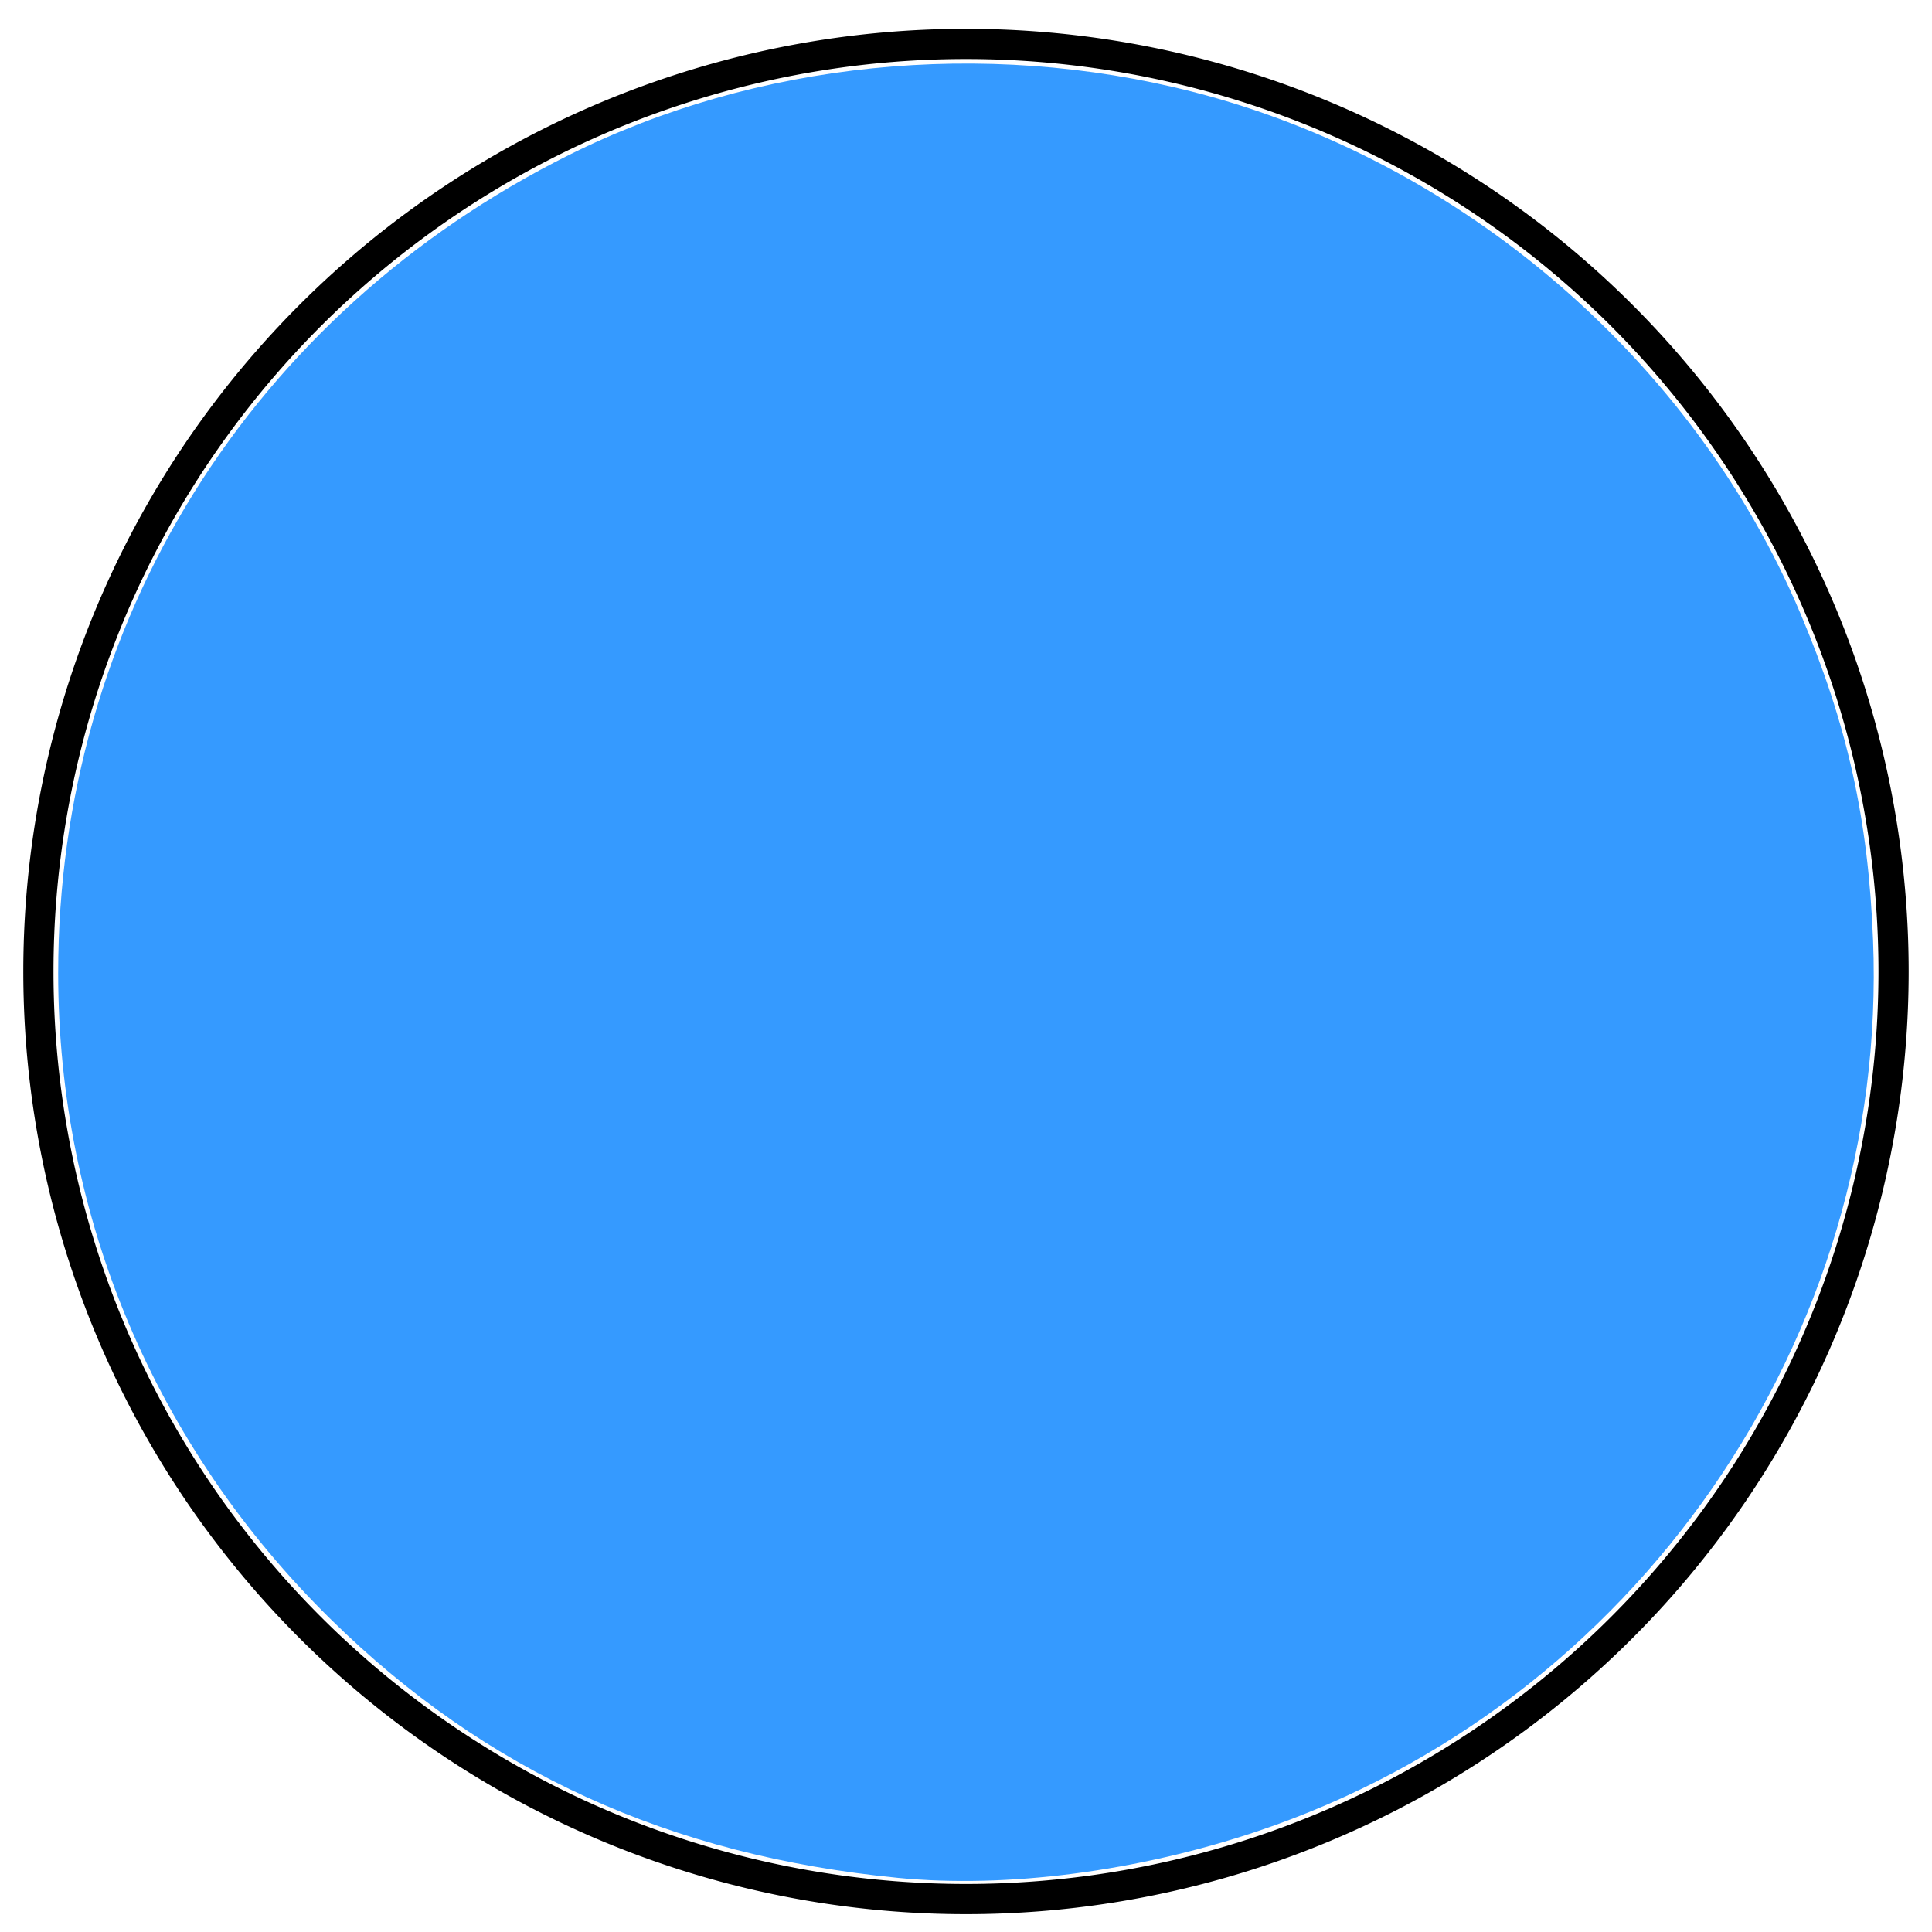 <?xml version="1.0" encoding="UTF-8" standalone="no"?>
<!-- Created with Inkscape (http://www.inkscape.org/) -->

<svg
   xmlns:osb="http://www.openswatchbook.org/uri/2009/osb"
   xmlns:dc="http://purl.org/dc/elements/1.1/"
   xmlns:cc="http://creativecommons.org/ns#"
   xmlns:rdf="http://www.w3.org/1999/02/22-rdf-syntax-ns#"
   xmlns:svg="http://www.w3.org/2000/svg"
   xmlns="http://www.w3.org/2000/svg"
   xmlns:sodipodi="http://sodipodi.sourceforge.net/DTD/sodipodi-0.dtd"
   xmlns:inkscape="http://www.inkscape.org/namespaces/inkscape"
   width="64px"
   height="64px"
   id="svg2985"
   version="1.1"
   inkscape:version="0.48.2 r9819"
   sodipodi:docname="tow2.svg">
  <defs
     id="defs2987">
    <linearGradient
       id="linearGradient5239"
       osb:paint="solid">
      <stop
         style="stop-color:#000000;stop-opacity:1;"
         offset="0"
         id="stop5241" />
    </linearGradient>
  </defs>
  <sodipodi:namedview
     id="base"
     pagecolor="#ffffff"
     bordercolor="#666666"
     borderopacity="1.0"
     inkscape:pageopacity="0.0"
     inkscape:pageshadow="2"
     inkscape:zoom="5.5"
     inkscape:cx="0.54545455"
     inkscape:cy="32"
     inkscape:current-layer="layer1"
     showgrid="true"
     inkscape:document-units="px"
     inkscape:grid-bbox="true"
     inkscape:window-width="1366"
     inkscape:window-height="714"
     inkscape:window-x="-2"
     inkscape:window-y="-3"
     inkscape:window-maximized="1" />
  <g
     id="layer1"
     inkscape:label="Layer 1"
     inkscape:groupmode="layer">
    <path
       sodipodi:type="arc"
       style="fill:none"
       id="path2993"
       sodipodi:cx="26.727272"
       sodipodi:cy="24.09091"
       sodipodi:rx="9.454545"
       sodipodi:ry="4.090909"
       d="M 36.182,24.091 A 9.455,4.091 0 1 1 24.928,20.075 l 1.799,4.016 z"
       sodipodi:start="0"
       sodipodi:end="4.5209523" />
    <path
       sodipodi:type="arc"
       style="fill:none"
       id="path2995"
       sodipodi:cx="19.545454"
       sodipodi:cy="20.636364"
       sodipodi:rx="2.6363637"
       sodipodi:ry="8.090909"
       d="m 22.182,20.636 a 2.636,8.091 0 1 1 -3.138,-7.943 l 0.502,7.943 z"
       sodipodi:start="0"
       sodipodi:end="4.5209523" />
    <path
       sodipodi:type="arc"
       style="fill:none"
       id="path2997"
       sodipodi:cx="23.818182"
       sodipodi:cy="18.545454"
       sodipodi:rx="11.636364"
       sodipodi:ry="0.72727275"
       d="m 25.893,19.261 a 11.636,0.727 0 0 1 -4.289,-1.43 l 2.214,0.714 z"
       sodipodi:start="1.3914929"
       sodipodi:end="4.5209523" />
    <path
       sodipodi:type="arc"
       style="fill:none"
       id="path3001"
       sodipodi:cx="34.18182"
       sodipodi:cy="34.18182"
       sodipodi:rx="20.90909"
       sodipodi:ry="21.09091"
       d="M 37.911,54.935 A 20.909,21.091 0 1 1 34.182,13.091"
       sodipodi:start="1.3914929"
       sodipodi:end="4.712389"
       sodipodi:open="true" />
    <path
       sodipodi:type="arc"
       style="fill:none"
       id="path3003"
       sodipodi:cx="35.727272"
       sodipodi:cy="36.636364"
       sodipodi:rx="23.545454"
       sodipodi:ry="23.545454"
       d="M 39.926,59.804 A 23.545,23.545 0 0 1 12.574,40.914"
       sodipodi:start="1.3914929"
       sodipodi:end="2.9588856"
       sodipodi:open="true" />
    <path
       sodipodi:type="arc"
       style="fill:none"
       id="path3005"
       sodipodi:cx="34"
       sodipodi:cy="33.272728"
       sodipodi:rx="28.727272"
       sodipodi:ry="28.727272"
       d="m 62.727,33.273 a 28.727,28.727 0 1 1 -57.455,0 28.727,28.727 0 1 1 57.455,0 z" />
    <path
       sodipodi:type="arc"
       style="fill:none"
       id="path3007"
       sodipodi:cx="32.81818"
       sodipodi:cy="23.636364"
       sodipodi:rx="21.545454"
       sodipodi:ry="21.545454"
       d="m 54.364,23.636 a 21.545,21.545 0 1 1 -43.091,0 21.545,21.545 0 1 1 43.091,0 z" />
    <path
       sodipodi:type="arc"
       style="fill:none"
       id="path3009"
       sodipodi:cx="23.454546"
       sodipodi:cy="10.545455"
       sodipodi:rx="13.636364"
       sodipodi:ry="8.545455"
       d="m 37.091,10.545 a 13.636,8.545 0 1 1 -27.273,0 13.636,8.545 0 1 1 27.273,0 z" />
    <path
       sodipodi:type="arc"
       style="fill:none"
       id="path3011"
       sodipodi:cx="31.363636"
       sodipodi:cy="33.545456"
       sodipodi:rx="28.454546"
       sodipodi:ry="28.454546"
       d="m 59.818,33.545 a 28.455,28.455 0 1 1 -56.909,0 28.455,28.455 0 1 1 56.909,0 z" />
    <path
       sodipodi:type="arc"
       style="fill:none;opacity:1;fill-opacity:1;stroke:#000000;stroke-opacity:1"
       id="path3017"
       sodipodi:cx="32"
       sodipodi:cy="32.18182"
       sodipodi:rx="30.727272"
       sodipodi:ry="30.727272"
       d="m 62.727,32.182 a 30.727,30.727 0 1 1 -61.455,0 30.727,30.727 0 1 1 61.455,0 z" />
    <path
       style="fill:none;fill-opacity:1;stroke:none;stroke-opacity:1"
       id="path5251"
       d="m 12.281,16.383 c 0.26,-0.013 0.02,0.022 0.276,-0.096 0.062,-0.029 0.132,-0.035 0.194,-0.064 0.248,-0.117 0.115,-0.101 0.35,-0.25 0.065,-0.041 0.138,-0.067 0.208,-0.101 0.434,-0.133 0.036,0.022 0.378,-0.204 0.054,-0.035 0.23,-0.114 0.174,-0.082 -3.513,2.027 -14.092,8.034 -10.546,6.067 11.48,-6.37 6.736,-5.546 11.057,-6.275 0.132,-0.043 0.272,0.016 0.404,-0.01 0.055,-0.011 0.099,-0.054 0.152,-0.072 0.058,-0.02 0.123,-0.019 0.179,-0.043 0.054,-0.024 0.098,-0.066 0.146,-0.099 0.06,-0.021 0.12,-0.042 0.18,-0.062 0.41,-0.052 0.732,-0.14 1.038,-0.429 3.831,-1.862 -0.155,0.07 -10.349,5.963 -0.053,0.031 0.118,-0.038 0.174,-0.064 0.19,-0.089 0.315,-0.244 0.477,-0.373 0.058,-0.043 0.116,-0.085 0.174,-0.128 0.051,-0.052 0.096,-0.111 0.154,-0.155 0.047,-0.037 0.109,-0.05 0.157,-0.086 0.18,-0.136 0.153,-0.239 0.384,-0.327 3.324,-2.527 10.281,-6.003 11.103,-6.473 0.054,-0.031 0.127,-0.002 0.187,-0.02 0.053,-0.016 0.098,-0.053 0.147,-0.079 0.06,-0.016 0.12,-0.031 0.18,-0.047 0.419,-0.27 -0.14,0.072 0.335,-0.158 0.057,-0.028 0.101,-0.077 0.157,-0.105 0.06,-0.03 0.134,-0.031 0.19,-0.068 0.17,-0.187 0.073,-0.112 0.289,-0.226 0.427,-0.096 -0.044,0.031 0.323,-0.129 0.056,-0.024 0.125,-0.017 0.176,-0.05 0.049,-0.031 0.06,-0.105 0.11,-0.134 0.054,-0.031 0.237,-0.067 0.183,-0.036 -3.515,2.034 -7.05,4.034 -10.574,6.051 29.473,-16.967 -0.201,0.112 0.307,-0.166 0.044,-0.024 7.208,-6.292 11.462,-6.299 0.052,-0.024 0.103,-0.048 0.155,-0.073 0.06,-0.015 0.124,-0.019 0.181,-0.044 0.374,-0.163 -0.094,-0.05 0.33,-0.162 0.065,-0.017 0.137,-0.008 0.198,-0.038 0.054,-0.026 0.087,-0.081 0.131,-0.122 3.306,-2.611 0.318,-0.24 -10.366,5.922 -0.066,0.038 0.144,-0.052 0.208,-0.093 0.074,-0.047 0.126,-0.124 0.202,-0.168 10.33,-5.945 7.137,-4.375 11.088,-6.311 0.318,-0.069 0.567,-0.284 0.84,-0.443 0.754,-0.439 -0.267,0.217 0.44,-0.246 0.28,-0.129 0.579,-0.204 0.859,-0.33 0.384,-0.174 -0.058,-0.062 0.398,-0.149 0.382,-0.274 0.884,-0.161 1.288,-0.34 0.35,-0.283 -0.064,0.03 0.333,-0.202 0.057,-0.033 0.098,-0.091 0.158,-0.118 0.068,-0.031 0.148,-0.025 0.218,-0.051 0.069,-0.026 0.131,-0.069 0.197,-0.103 0.074,-0.025 0.149,-0.051 0.223,-0.076 0.065,-0.038 0.124,-0.087 0.194,-0.115 0.077,-0.03 0.163,-0.029 0.241,-0.056 0.311,-0.109 0.582,-0.283 0.904,-0.36 0.356,-0.021 0.708,-0.074 1.043,-0.2 0.557,-0.211 -0.168,-0.021 0.444,-0.163 0.504,-0.079 1.022,-0.099 1.532,-0.084 0.082,5.223e-4 0.164,0.011 0.246,0.002 0.074,-0.009 0.144,-0.042 0.218,-0.056 0.175,-0.032 0.356,-0.022 0.53,-0.062 0.165,-0.038 0.32,-0.11 0.483,-0.156 0.239,-0.089 0.497,-0.043 0.742,-0.082 0.077,-0.012 0.149,-0.046 0.225,-0.061 0.05,-0.01 0.497,-0.063 0.54,-0.068 0.391,-0.077 0.776,0.106 1.165,0.095 0.163,-0.005 0.321,-0.055 0.483,-0.074 0.514,0.082 1.033,0.099 1.551,0.115 0.237,-0.022 0.485,0.03 0.722,0.003 0.076,-0.009 0.149,-0.04 0.224,-0.056 0.171,-0.036 0.338,-0.058 0.51,-0.084 0.494,-0.036 0.988,-0.059 1.482,-0.068 0.432,0.016 0.865,0.007 1.297,0.004 0.262,0.022 0.54,-0.037 0.8,0.007 0.172,0.029 0.336,0.091 0.507,0.125 0.421,0.069 0.848,0.066 1.273,0.06 0.477,-0.031 0.752,-0.011 1.152,0.272 0.396,0.371 0.573,0.856 0.646,1.379 0.019,0.316 0.07,0.67 -0.017,0.982 -0.036,0.127 -0.113,0.238 -0.168,0.357 -0.239,0.38 -0.456,0.768 -0.73,1.127 -0.281,0.339 -0.582,0.65 -0.871,0.98 -0.074,0.223 -0.253,0.316 -0.409,0.464 -0.056,0.053 -0.093,0.124 -0.147,0.178 -0.461,0.464 0.211,-0.307 -0.308,0.308 -0.379,0.325 -0.702,0.727 -1.107,1.017 -0.376,0.426 -0.855,0.726 -1.3,1.07 -3.776,2.358 -7.605,4.491 -11.541,6.724 -3.407,1.933 13.358,-8.164 10.175,-5.88 -0.372,0.25 -0.727,0.525 -1.108,0.76 -0.296,0.118 -0.503,0.356 -0.758,0.533 -0.15,0.104 -0.31,0.193 -0.463,0.292 -4.692,-4.317 -7.075,5.676 -11.363,6.39 -0.311,0.052 -0.344,0.048 -0.565,0.273 -0.225,0.143 -0.484,0.154 -0.743,0.153 -0.066,-2.96e-4 -0.132,-0.018 -0.197,-0.005 -0.053,0.011 -0.098,0.049 -0.146,0.073 -0.058,0.015 -0.117,0.024 -0.174,0.044 -0.337,0.119 0.017,0.045 -0.374,0.13 -0.074,0.016 -0.151,0.016 -0.223,0.04 -0.066,0.022 -0.125,0.063 -0.187,0.094 -0.069,0.022 -0.138,0.043 -0.207,0.065 -0.244,0.188 -0.52,0.228 -0.818,0.235 -0.079,0.002 -0.163,-0.021 -0.237,0.007 -0.066,0.024 -0.105,0.093 -0.157,0.139 -0.39,0.197 -0.813,0.323 -1.181,0.565 -0.074,0.032 -0.151,0.057 -0.223,0.095 -0.069,0.036 -0.125,0.095 -0.197,0.126 -0.322,0.139 -0.708,0.128 -1.05,0.148 -0.076,0.025 -0.152,0.054 -0.229,0.075 -0.078,0.022 -0.16,0.028 -0.235,0.056 -0.248,0.093 -0.149,0.104 -0.366,0.242 -0.149,0.095 -0.245,0.111 -0.411,0.161 -0.421,0.072 -0.028,-0.018 -0.388,0.126 -0.062,0.025 -0.136,0.022 -0.193,0.057 -0.053,0.032 -0.079,0.097 -0.129,0.134 -0.115,0.086 -0.194,0.088 -0.33,0.117 -0.124,0.165 -0.34,0.093 -0.494,0.165 -0.05,0.023 -0.072,0.086 -0.118,0.117 -0.426,0.289 0.116,-0.173 -0.265,0.168 -0.466,0.165 0.133,-0.065 -0.297,0.158 -0.055,0.029 -0.121,0.033 -0.177,0.061 -0.055,0.027 -0.204,0.134 -0.151,0.104 3.504,-2.015 13.881,-8.282 10.506,-6.058 -3.486,2.297 -7.225,4.184 -10.837,6.276 3.493,-2.021 6.989,-4.038 10.48,-6.062 0.063,-0.036 -0.132,0.061 -0.195,0.097 -3.615,2.093 -7.224,4.195 -10.838,6.289 -0.211,0.122 -0.433,0.192 -0.643,0.314 3.482,-2 13.867,-8.099 10.445,-5.999 -3.614,2.081 -7.228,4.162 -10.843,6.243 -0.075,0.022 -0.152,0.037 -0.224,0.067 -0.206,0.085 -0.325,0.222 -0.548,0.323 -0.28,-0.031 -0.373,0.145 -0.574,0.28 -0.058,0.039 -0.247,0.126 -0.187,0.092 3.498,-2.018 14.022,-8.022 10.502,-6.042 -3.638,2.046 -7.237,4.161 -10.856,6.241 -0.526,0.041 0.023,-0.038 -0.41,0.127 -0.07,0.027 -0.151,0.012 -0.219,0.042 -0.063,0.027 -0.102,0.095 -0.163,0.123 -0.451,0.208 0.005,-0.129 -0.369,0.18 -0.07,0.018 -0.139,0.038 -0.21,0.053 -0.074,0.015 -0.152,0.015 -0.224,0.037 -0.221,0.069 -0.336,0.238 -0.515,0.365 -0.061,0.043 -0.132,0.07 -0.198,0.105 -0.069,0.033 -0.273,0.138 -0.207,0.1 3.469,-2.003 6.945,-3.993 10.414,-5.996 0.074,-0.043 -0.155,0.071 -0.229,0.114 -3.615,2.084 -7.213,4.197 -10.836,6.267 -0.078,0.045 -0.447,0.11 -0.534,0.127 -0.074,0.031 -0.154,0.05 -0.221,0.094 -0.063,0.041 -0.103,0.11 -0.163,0.155 -0.055,0.041 -0.119,0.069 -0.178,0.103 3.508,-2.016 7.02,-4.025 10.524,-6.048 0.109,-0.063 -0.234,0.092 -0.353,0.129 -0.072,0.099 -0.226,0.098 -0.304,0.188 -0.052,0.06 -0.066,0.145 -0.112,0.209 -0.102,0.14 -0.271,0.269 -0.408,0.373 -0.043,0.049 -0.084,0.1 -0.128,0.147 -0.246,0.26 -0.343,0.569 -0.569,0.829 -0.071,0.166 -0.254,0.234 -0.36,0.365 -0.113,0.139 -0.205,0.322 -0.278,0.484 -0.193,0.223 -0.242,0.525 -0.377,0.773 -0.012,0.272 0.063,0.54 0.08,0.812 0.041,0.185 0.053,0.145 0.266,0.131 0.294,-0.03 0.588,-0.043 0.883,-0.054 0.361,-0.012 0.722,-0.014 1.083,-0.016 0.364,-0.001 0.729,-8.9e-4 1.093,-8.07e-4 0.061,1.6e-5 0.123,0.015 0.182,4.7e-5 0.051,-0.013 0.089,-0.06 0.137,-0.081 0.224,-0.099 0.487,-0.1 0.726,-0.111 0.209,-0.139 0.46,-0.167 0.705,-0.182 0.065,-0.004 0.133,0.009 0.197,-0.007 0.055,-0.014 0.1,-0.053 0.15,-0.08 0.475,-0.084 0.961,-0.066 1.441,-0.053 0.271,0.038 0.514,-0.071 0.774,-0.122 0.08,-0.016 0.162,-0.016 0.24,-0.041 0.136,-0.043 0.261,-0.119 0.397,-0.165 0.131,-0.066 0.282,-0.03 0.417,-0.071 0.059,-0.018 0.105,-0.064 0.162,-0.088 0.21,-0.087 0.327,-0.058 0.535,-0.182 0.114,-0.077 0.256,-0.049 0.379,-0.093 0.057,-0.02 0.101,-0.067 0.157,-0.092 0.213,-0.093 0.321,-0.057 0.541,-0.183 0.436,-0.135 -0.05,0.035 0.341,-0.163 0.059,-0.03 0.128,-0.038 0.187,-0.068 0.057,-0.029 0.099,-0.085 0.158,-0.11 0.055,-0.023 0.401,-0.073 0.452,-0.081 0.066,-0.03 0.136,-0.054 0.199,-0.091 0.286,-0.165 0.067,-0.104 0.388,-0.218 0.211,-0.074 0.431,-0.092 0.644,-0.159 0.298,-0.046 0.557,-0.203 0.822,-0.333 0.445,-0.218 -0.02,0.072 0.38,-0.194 -0.195,0.205 0.854,-0.442 0.589,-0.29 -3.479,1.99 -13.95,7.9 -10.431,5.982 3.741,-2.038 7.357,-4.298 11.094,-6.344 0.58,-0.299 1.166,-0.584 1.75,-0.874 0.638,-0.312 1.3,-0.574 1.915,-0.932 3.452,-2.528 0.159,-0.104 -10.143,5.834 -0.068,0.039 0.127,-0.092 0.193,-0.134 0.187,-0.119 0.364,-0.247 0.556,-0.357 3.614,-2.086 7.228,-4.172 10.842,-6.258 0.161,-0.037 0.331,-0.003 0.491,-0.036 0.198,-0.041 0.391,-0.198 0.588,-0.278 0.46,-0.311 -0.117,0.061 0.379,-0.202 0.061,-0.033 0.233,-0.151 0.173,-0.117 -3.499,2.002 -13.837,8.262 -10.488,6.018 6.086,-4.078 7.137,-4.553 11.045,-6.348 0.263,-0.216 0.601,-0.286 0.907,-0.415 0.895,-0.378 -0.454,0.131 0.462,-0.206 0.151,-0.088 0.25,-0.162 0.423,-0.203 0.081,-0.02 0.17,-0.004 0.25,-0.029 0.07,-0.022 0.124,-0.079 0.19,-0.111 0.16,-0.075 0.236,-0.08 0.406,-0.114 0.194,-0.065 0.416,0.019 0.61,-0.02 0.054,-0.011 0.097,-0.055 0.149,-0.074 0.124,-0.046 0.231,-0.054 0.361,-0.072 0.049,-0.03 0.093,-0.071 0.147,-0.09 0.064,-0.023 0.136,-0.012 0.2,-0.034 0.065,-0.022 0.117,-0.072 0.182,-0.094 0.075,-0.025 0.157,-0.026 0.234,-0.046 0.081,-0.022 0.159,-0.054 0.239,-0.08 0.09,-0.024 0.179,-0.047 0.269,-0.071 0.49,-0.075 0.897,-0.368 1.375,-0.481 0.207,-0.035 0.433,-0.067 0.632,-0.138 0.373,-0.133 0.013,-0.056 0.364,-0.233 0.072,-0.036 0.153,-0.046 0.23,-0.07 0.071,-0.038 0.144,-0.072 0.212,-0.115 0.27,-0.17 0.123,-0.132 0.425,-0.252 0.221,-0.088 0.457,-0.117 0.684,-0.187 0.151,-0.065 0.32,-0.043 0.474,-0.088 0.826,-0.239 -0.446,0.052 0.409,-0.152 0.333,-0.079 0.106,0.02 0.391,-0.133 0.45,-0.136 0.938,-0.086 1.404,-0.093 0.08,-9.24e-4 0.16,0.011 0.239,-0.003 0.134,-0.024 0.256,-0.096 0.389,-0.125 0.201,-0.044 0.404,-0.056 0.609,-0.068 0.381,-0.011 0.762,-0.002 1.143,0.003 0.364,0.004 0.729,0.005 1.093,0.005 0.428,0.011 0.858,0.228 1.188,0.494 0.385,0.349 0.595,0.808 0.723,1.301 0.106,0.487 0.104,0.996 -0.036,1.475 -0.212,0.443 -0.592,0.77 -0.94,1.106 -2.934,3.546 -1.479,1.128 -11.166,6.669 -0.186,0.106 -0.56,0.155 -0.768,0.16 -0.366,0.102 -0.755,0.048 -1.125,0.101 -0.224,0.031 -0.3,0.089 -0.497,0.187 -0.081,0.03 -0.165,0.053 -0.243,0.091 -0.375,0.183 -0.031,0.083 -0.424,0.22 -0.226,0.079 -0.403,0.077 -0.621,0.187 -0.179,0.087 -0.51,0.006 -0.68,0.08 -0.064,0.028 -0.093,0.106 -0.149,0.147 -0.166,0.123 -0.221,0.109 -0.421,0.149 -0.081,0.012 -0.165,0.015 -0.244,0.037 -0.935,0.265 0.54,-0.078 -0.429,0.155 -0.282,0.068 -0.356,9.3e-4 -0.601,0.176 -0.403,0.102 -0.842,0.127 -1.219,0.306 -0.345,0.299 -0.795,0.328 -1.23,0.337 -0.188,0.045 -0.415,-0.063 -0.599,-0.013 -0.051,0.014 -0.081,0.067 -0.127,0.093 -0.113,0.064 -0.166,0.063 -0.292,0.087 -0.35,0.024 -0.701,0.003 -1.051,-0.006 -0.376,-0.002 -0.752,-0.016 -1.128,-0.023 -0.42,0.168 -0.885,0.065 -1.321,0.133 -0.093,0.015 -0.182,0.05 -0.273,0.075 -0.219,0.146 -0.473,0.201 -0.716,0.285 -0.074,0.026 -0.142,0.067 -0.216,0.089 -0.595,0.172 0.07,-0.092 -0.496,0.15 -0.382,0.083 -0.777,0.134 -1.168,0.156 -0.096,0.005 -0.194,-0.01 -0.288,0.006 -0.082,0.014 -0.156,0.056 -0.234,0.084 -0.431,0.115 -0.844,0.249 -1.289,0.299 -0.246,-0.041 -0.388,0.103 -0.593,0.186 -0.075,0.031 -0.159,0.031 -0.235,0.06 -0.077,0.029 -0.146,0.073 -0.22,0.11 -0.08,0.028 -0.161,0.057 -0.241,0.085 -0.486,0.095 -0.915,0.338 -1.394,0.45 -0.063,0.033 -0.126,0.066 -0.188,0.099 -0.068,0.022 -0.14,0.036 -0.205,0.067 -0.061,0.029 -0.11,0.079 -0.17,0.109 -0.202,0.101 -0.36,0.093 -0.568,0.21 -0.309,0.265 0.025,0.003 -0.334,0.212 -0.188,0.11 -0.132,0.145 -0.356,0.197 -0.418,0.097 -0.071,-0.082 -0.413,0.131 -0.065,0.023 -0.128,0.052 -0.194,0.07 -0.066,0.018 -0.138,0.016 -0.203,0.039 -0.214,0.077 -0.115,0.097 -0.301,0.216 -0.125,0.08 -0.241,0.096 -0.382,0.131 3.52,-2.012 7.035,-4.031 10.559,-6.036 0.062,-0.035 -0.112,0.088 -0.172,0.127 -0.062,0.04 -0.13,0.067 -0.192,0.107 -0.061,0.04 -0.11,0.097 -0.173,0.134 -10.187,5.851 -7.195,4.267 -11.056,6.307 -0.068,0.021 -0.14,0.034 -0.205,0.063 -0.061,0.027 -0.111,0.076 -0.172,0.104 -0.186,0.087 -0.418,0.062 -0.578,0.201 -0.05,0.043 -0.079,0.106 -0.118,0.158 3.498,-2.025 6.995,-4.051 10.493,-6.076 -0.068,0.034 -0.139,0.062 -0.203,0.103 -0.2,0.128 -0.38,0.293 -0.587,0.413 -3.605,2.099 -7.218,4.186 -10.826,6.278 3.476,-2.011 6.948,-4.028 10.427,-6.033 0.117,-0.068 -0.226,0.15 -0.343,0.218 -3.612,2.092 -7.194,4.235 -10.833,6.279 -3.485,1.958 13.508,-8.492 10.385,-5.997 -0.182,0.058 -0.318,0.209 -0.464,0.305 -0.046,0.03 -0.103,0.039 -0.153,0.063 -0.183,0.09 -0.143,0.075 -0.283,0.229 -0.05,0.041 -0.104,0.078 -0.151,0.122 -0.049,0.046 -0.087,0.104 -0.138,0.148 -0.16,0.137 -0.37,0.201 -0.534,0.33 -0.068,0.054 -0.123,0.121 -0.185,0.182 -3.705,2.365 -1.252,0.803 -11.061,6.371 -0.115,0.065 -0.361,0.061 -0.483,0.094 -0.165,0.045 -0.225,0.108 -0.359,0.206 -0.065,0.028 -0.138,0.042 -0.196,0.083 -0.284,0.2 0.021,0.114 -0.298,0.242 -0.21,0.084 -0.302,0.023 -0.522,0.139 -0.396,0.098 0.03,-0.029 -0.32,0.14 -0.057,0.027 -0.123,0.032 -0.18,0.06 -0.055,0.027 -0.097,0.077 -0.152,0.105 -0.059,0.03 -0.132,0.031 -0.187,0.067 -0.053,0.035 -0.084,0.095 -0.126,0.142 -0.064,0.016 -0.131,0.024 -0.192,0.049 -0.06,0.025 -0.223,0.131 -0.167,0.099 3.499,-2.008 13.926,-8.147 10.494,-6.027 -3.671,2.269 -7.019,5.701 -11.287,6.339 -0.142,0.045 -0.293,-0.012 -0.436,0.016 -0.059,0.011 -0.107,0.053 -0.164,0.072 -0.06,0.02 -0.13,0.014 -0.185,0.045 -0.052,0.029 -0.175,0.157 -0.123,0.128 3.551,-2.002 7.086,-4.034 10.628,-6.051 -0.064,-0.041 -0.185,-0.112 -0.236,-0.168 -0.034,-0.038 -0.258,-0.38 -0.125,-0.039 0.136,0.311 0.224,0.651 0.412,0.937 0.135,0.231 0.355,0.144 0.575,0.113 0.14,-0.213 0.379,-0.156 0.582,-0.23 0.053,-0.019 0.094,-0.062 0.141,-0.092 0.058,-0.019 0.115,-0.039 0.173,-0.058 0.193,-0.047 0.372,-0.019 0.54,-0.141 0.05,-0.036 0.085,-0.091 0.136,-0.125 0.68,-0.45 -0.319,0.299 0.332,-0.2 0.253,-0.1 0.474,-0.258 0.714,-0.381 0.498,-0.255 -0.09,0.115 0.364,-0.185 0.21,-0.053 0.353,-0.196 0.562,-0.255 0.069,-0.02 0.146,-0.013 0.21,-0.043 0.184,-0.162 0.083,-0.098 0.301,-0.193 0.389,-0.067 -0.011,0.025 0.315,-0.117 0.054,-0.024 0.117,-0.023 0.171,-0.048 0.221,-0.104 0.054,-0.113 0.319,-0.158 0.073,-0.012 0.148,-0.005 0.222,-0.008 0.077,-0.004 0.155,0.004 0.231,-0.011 0.211,-0.044 0.182,-0.098 0.364,-0.197 0.198,-0.108 0.418,-0.14 0.636,-0.174 0.228,-0.183 0.521,-0.126 0.779,-0.195 0.058,-0.016 0.104,-0.06 0.16,-0.082 0.059,-0.023 0.122,-0.034 0.184,-0.051 0.065,-0.01 0.132,-0.014 0.196,-0.03 0.313,-0.081 0.04,-0.065 0.391,-0.116 0.285,-0.041 0.431,-0.011 0.714,-0.115 0.324,-0.139 0.681,-0.044 1.016,-0.101 0.081,-0.014 0.156,-0.049 0.234,-0.074 0.085,-0.014 0.17,-0.028 0.256,-0.042 0.378,0.006 0.644,-0.197 0.949,-0.378 0.149,-0.088 0.31,-0.154 0.464,-0.232 0.27,-0.103 0.567,-0.103 0.842,-0.177 0.212,-0.056 0.48,-0.162 0.686,-0.244 0.418,-0.242 0.845,-0.468 1.309,-0.614 0.061,-0.047 0.117,-0.101 0.183,-0.141 0.183,-0.114 0.385,-0.117 0.56,-0.245 3.209,-2.351 -6.905,3.95 -10.348,5.942 3.594,-2.349 7.966,-4.62 11.21,-6.487 0.206,-0.119 0.427,-0.175 0.634,-0.293 0.239,-0.159 0.507,-0.362 0.783,-0.453 0.403,-0.133 0.047,0.038 0.398,-0.149 3.311,-2.637 0.304,-0.23 -10.317,5.921 -0.065,0.037 0.136,-0.062 0.201,-0.098 0.206,-0.111 0.363,-0.27 0.55,-0.408 3.468,-2.769 0.251,-0.217 11.042,-6.454 0.078,-0.045 0.166,-0.072 0.245,-0.116 0.079,-0.044 0.153,-0.097 0.229,-0.145 -3.454,1.994 -13.859,7.897 -10.361,5.981 3.658,-2.003 7.228,-4.163 10.841,-6.244 0.499,-0.246 0.954,-0.569 1.462,-0.795 0.274,-0.013 0.524,-0.143 0.794,-0.177 0.102,-0.013 0.208,0.013 0.308,-0.012 0.119,-0.03 0.413,-0.23 0.51,-0.292 0.355,-0.201 0.724,-0.423 1.119,-0.537 0.408,-0.082 0.208,-0.033 0.601,-0.146 0.298,-0.028 0.543,-0.205 0.83,-0.273 0.091,-0.022 0.186,-0.018 0.276,-0.042 0.203,-0.053 0.277,-0.115 0.452,-0.222 0.084,-0.025 0.167,-0.052 0.252,-0.074 0.262,-0.068 0.516,-0.125 0.762,-0.245 0.505,-0.246 -0.019,-0.055 0.541,-0.236 0.278,-0.141 0.542,-0.286 0.847,-0.359 0.11,-0.026 0.226,-0.027 0.334,-0.061 0.212,-0.067 0.407,-0.18 0.615,-0.259 0.326,-0.048 0.614,-0.206 0.928,-0.295 0.093,-0.026 0.19,-0.038 0.281,-0.069 0.302,-0.14 0.149,-0.08 0.46,-0.181 0.415,-0.108 0.845,-0.09 1.269,-0.079 0.203,-0.008 0.426,0.061 0.629,0.025 0.061,-0.011 0.114,-0.053 0.173,-0.073 0.145,-0.049 0.239,-0.059 0.389,-0.086 0.498,-0.055 0.991,0.046 1.486,-0.038 0.545,-0.038 1.038,-0.26 1.576,-0.341 0.074,-0.006 0.15,-6.82e-4 0.221,-0.02 0.061,-0.016 0.113,-0.056 0.17,-0.083 0.062,-0.018 0.123,-0.04 0.186,-0.055 0.21,-0.048 0.422,-0.033 0.636,-0.037 0.219,-0.013 0.439,0.006 0.657,-0.006 0.061,-0.003 0.123,-0.033 0.182,-0.02 0.239,0.053 0.339,0.268 0.48,0.443 0.17,0.33 0.349,0.554 0.35,0.931 8.17e-4,0.23 -0.437,0.631 -0.579,0.789 -36.079,20.968 6.934,-4.092 -0.717,0.417 -0.167,0.099 -0.315,0.229 -0.483,0.326 -3.61,2.086 -7.229,4.156 -10.844,6.234 -0.501,0.352 -1.12,0.391 -1.694,0.552 -0.617,0.216 -1.243,0.401 -1.845,0.656 -0.533,0.417 -1.194,0.338 -1.805,0.497 -0.431,0.043 -0.867,0.093 -1.289,0.195 -0.103,0.025 -0.201,0.067 -0.301,0.101 -0.105,0.023 -0.21,0.046 -0.316,0.069 -0.607,0.146 -1.22,0.259 -1.833,0.38 -0.325,0.021 -0.638,0.091 -0.932,0.236 -0.092,0.045 -0.172,0.111 -0.265,0.153 -0.153,0.07 -0.422,0.141 -0.583,0.187 -0.242,0.161 -0.527,0.171 -0.799,0.238 -0.275,0.068 -0.518,0.142 -0.802,0.173 -0.408,0.06 -0.754,0.282 -1.121,0.445 -0.206,0.091 -0.423,0.153 -0.633,0.236 -0.667,0.3 -1.404,0.383 -2.105,0.576 -0.118,0.029 -0.238,0.051 -0.353,0.088 -0.105,0.034 -0.202,0.089 -0.307,0.123 -0.285,0.094 -0.332,0.071 -0.619,0.146 -0.224,0.058 -0.333,0.109 -0.548,0.194 -0.626,0.195 -1.25,0.347 -1.907,0.391 -0.591,0.205 -1.223,0.118 -1.829,0.225 -0.723,0.101 -1.454,0.103 -2.182,0.119 -0.335,0.039 -0.678,-0.011 -1.012,0.026 -0.284,0.032 -0.563,0.11 -0.849,0.14 -0.599,0.067 -1.204,0.03 -1.805,0.039 -0.101,0.003 -0.203,-0.006 -0.304,0.008 -0.168,0.024 -0.326,0.098 -0.494,0.128 -0.243,0.043 -0.497,0.053 -0.743,0.071 -0.27,0.064 -0.608,-0.035 -0.872,0.024 -0.056,0.013 -0.1,0.057 -0.154,0.078 -0.056,0.022 -0.116,0.035 -0.174,0.052 -0.151,0.178 -0.331,0.145 -0.529,0.197 -0.281,0.074 -0.103,0.089 -0.364,0.21 -0.073,0.034 -0.155,0.044 -0.233,0.066 -3.577,2.129 -7.312,4.22 9.994,-5.712 0.082,-0.047 -0.168,0.088 -0.25,0.136 -10.978,6.343 -7.038,4.513 -11.076,6.379 -0.45,0.343 -1.023,0.416 -1.522,0.646 -0.065,0.045 -0.13,0.089 -0.196,0.134 -0.059,0.051 -0.113,0.11 -0.178,0.154 -0.064,0.044 -0.274,0.15 -0.206,0.111 3.489,-2.025 6.978,-4.05 10.472,-6.067 0.052,-0.03 -0.093,0.079 -0.146,0.108 -0.045,0.024 -0.097,0.031 -0.145,0.047 -0.002,3.11e-4 -0.248,0.033 -0.258,0.042 -0.038,0.032 -0.039,0.093 -0.065,0.136 -0.111,0.179 -0.233,0.353 -0.344,0.534 -0.043,0.052 -0.085,0.105 -0.129,0.157 -0.038,0.046 -0.086,0.086 -0.117,0.137 -0.147,0.248 -0.083,0.411 -0.348,0.59 -0.026,0.11 -0.148,0.143 -0.201,0.229 -0.032,0.053 -0.035,0.12 -0.064,0.175 -0.07,0.13 -0.18,0.266 -0.278,0.376 -0.01,0.195 -0.155,0.244 -0.252,0.375 -0.099,0.134 -0.184,0.309 -0.25,0.461 -0.03,0.049 -0.067,0.094 -0.089,0.147 -0.027,0.064 -0.031,0.137 -0.057,0.201 -0.083,0.201 -0.217,0.382 -0.356,0.548 -0.056,0.287 -0.285,0.468 -0.386,0.737 -0.086,0.246 -0.1,0.471 0.019,0.713 0.111,0.137 0.275,0.044 0.408,0.081 0.062,0.017 0.115,0.059 0.173,0.089 0.281,0.098 0.588,0.049 0.881,0.045 0.418,-0.007 0.837,-0.012 1.255,-0.003 0.443,2.73e-4 0.885,-0.011 1.328,-0.017 0.387,-0.011 0.774,7.2e-5 1.16,0.005 0.487,0.007 0.975,0.021 1.462,0.021 0.167,-0.072 0.351,-0.051 0.523,-0.092 0.09,-0.021 0.173,-0.067 0.262,-0.092 0.294,-0.081 0.545,-0.1 0.834,-0.214 0.268,-0.084 0.461,-0.286 0.687,-0.436 0.224,-0.15 0.472,-0.254 0.696,-0.406 -3.452,1.997 -13.823,7.962 -10.356,5.991 3.626,-2.061 7.22,-4.176 10.832,-6.262 3.374,-1.949 -6.754,3.886 -10.124,5.841 -0.157,0.091 0.33,-0.155 0.483,-0.253 0.306,-0.289 0.65,-0.535 0.97,-0.805 0.322,-0.311 0.157,-0.166 0.494,-0.437 0.331,-0.31 0.741,-0.503 1.118,-0.742 0.073,-0.046 0.471,-0.346 0.545,-0.402 0.468,-0.386 0.949,-0.758 1.42,-1.141 0.068,-0.058 0.136,-0.115 0.205,-0.173 0.058,-0.061 0.111,-0.129 0.175,-0.184 0.064,-0.055 0.142,-0.091 0.206,-0.146 0.198,-0.168 0.348,-0.353 0.567,-0.5 0.395,-0.305 0.752,-0.663 1.176,-0.926 9.577,9.392 7.266,-4.741 11.221,-6.476 0.075,-0.033 0.157,-0.049 0.231,-0.084 0.67,-0.311 -0.27,0.063 0.433,-0.206 0.281,-0.229 0.631,-0.215 0.964,-0.298 0.201,-0.05 0.398,-0.116 0.599,-0.168 0.526,-0.183 1.076,-0.279 1.573,-0.537 0.075,0.028 0.184,0.015 0.225,0.084 0.282,0.477 1.156,1.17 0.712,1.501 -3.671,2.056 -7.342,4.113 -11.014,6.169 -0.097,-0.001 -0.194,-0.011 -0.291,-0.004 -0.115,0.009 -0.227,0.05 -0.342,0.052 -0.171,0.003 -0.342,-0.024 -0.513,-0.037 -0.217,0.022 -0.435,0.033 -0.65,0.066 -0.585,0.09 -0.974,0.211 -1.553,0.354 -0.895,0.221 -1.796,0.414 -2.691,0.634 -1.463,0.417 -2.913,0.88 -4.344,1.398 -1.43,0.571 0.426,-0.185 -0.862,0.384 -0.48,0.212 -0.272,0.065 -0.709,0.307 -0.528,0.292 -0.026,0.078 -0.577,0.289 -0.586,0.255 -1.128,0.595 -1.717,0.846 -3.616,2.021 -7.837,4.486 9.591,-5.527 0.088,-0.051 -0.171,0.111 -0.259,0.162 -10.833,6.261 -6.975,4.65 -11.112,6.362 -3.8,2.092 1.416,-0.778 10.148,-5.845 0.054,-0.031 -0.125,0.024 -0.18,0.053 -0.052,0.027 -0.087,0.08 -0.136,0.112 -0.226,0.147 -0.054,-0.045 -0.227,0.191 -0.39,0.242 -0.417,-0.041 -0.568,-0.363 -0.113,-0.293 0.163,-0.221 0.362,-0.212 0.485,0.023 0.07,-0.003 0.618,0.036 0.883,0.073 1.758,-0.024 2.636,-0.098 0.778,-0.046 1.563,-0.125 2.323,-0.308 0.546,-0.112 0.942,-0.529 1.431,-0.759 0.104,-0.049 0.215,-0.08 0.323,-0.119 0.637,-0.319 -0.047,0.003 0.623,-0.25 0.1,-0.038 0.191,-0.096 0.291,-0.132 0.314,-0.113 0.647,-0.134 0.976,-0.161 0.316,0.021 0.582,-0.107 0.869,-0.208 0.278,-0.098 0.517,-0.18 0.774,-0.328 0.607,-0.314 1.277,-0.446 1.912,-0.691 0.61,-0.295 1.157,-0.691 1.772,-0.976 0.608,-0.331 1.275,-0.526 1.898,-0.817 0.453,-0.227 0.848,-0.556 1.304,-0.778 0.486,-0.197 0.25,-0.09 0.707,-0.319 3.883,-2.105 9.243,-5.279 -8.622,5.011 3.763,-2.205 5.682,-3.331 11.158,-6.454 0.168,-0.096 0.724,-0.239 0.892,-0.302 0.128,-0.048 0.752,-0.342 0.875,-0.4 0.39,-0.2 0.764,-0.422 1.136,-0.653 0.11,-0.068 0.443,-0.266 0.331,-0.201 -6.34,3.655 -13.677,7.905 -9.909,5.723 0.492,-0.345 1.02,-0.64 1.476,-1.032 0.474,-0.324 0.838,-0.777 1.315,-1.091 0.312,-0.197 0.657,-0.35 0.952,-0.574 0.25,-0.218 0.122,-0.115 0.383,-0.308 0.288,-0.137 0.476,-0.395 0.714,-0.59 0.099,-0.082 0.256,-0.156 0.368,-0.215 0.056,-0.043 0.105,-0.099 0.169,-0.128 0.06,-0.027 0.134,-0.009 0.195,-0.036 0.058,-0.026 0.097,-0.083 0.15,-0.117 0.179,-0.115 0.269,-0.172 0.42,-0.332 0.312,-0.488 -0.069,0.069 0.246,-0.291 0.041,-0.047 0.06,-0.11 0.103,-0.156 0.033,-0.035 0.086,-0.046 0.119,-0.081 0.224,-0.24 -0.044,-0.067 0.202,-0.204 0.101,-0.141 0.12,-0.316 0.29,-0.398 0.045,-0.022 0.102,-0.008 0.145,-0.032 0.046,-0.026 0.073,-0.078 0.114,-0.111 0.044,-0.036 0.094,-0.064 0.141,-0.096 2.993,-3.178 0.091,-0.123 10.992,-6.396 0.236,-0.136 0.481,-0.151 0.747,-0.165 0.394,-0.003 0.787,0.017 1.181,0.027 0.585,-0.044 0.853,0.252 1.187,0.691 0.317,0.481 0.456,1.01 0.364,1.579 -0.082,0.534 -0.315,1.023 -0.558,1.5 -0.329,0.506 -0.686,0.994 -1.024,1.496 -0.304,0.52 -0.717,0.918 -1.172,1.301 -5.658,-1.619 -7.345,4.781 -11.363,6.479 -0.257,0.109 -0.514,0.192 -0.763,0.32 0.127,-0.119 -0.621,0.362 -0.465,0.273 3.456,-1.982 6.905,-3.977 10.36,-5.961 0.073,-0.042 -0.141,0.094 -0.214,0.136 -3.612,2.085 -7.21,4.194 -10.841,6.247 -3.47,1.963 6.907,-3.983 10.36,-5.975 -0.064,-0.082 -28.598,16.479 -0.973,0.511 0.144,-0.083 -0.289,0.165 -0.422,0.265 -0.43,0.298 -0.893,0.54 -1.318,0.848 -0.352,0.346 -0.775,0.602 -1.14,0.935 -3.195,3.081 -0.155,0.179 -11.003,6.486 -0.296,0.172 -0.616,0.277 -0.934,0.401 -0.568,0.183 -1.063,0.527 -1.633,0.702 -0.545,0.273 -1.126,0.468 -1.652,0.776 -0.161,0.041 -0.299,0.144 -0.457,0.192 -0.087,0.026 -0.184,0.016 -0.267,0.052 -0.08,0.035 -0.136,0.111 -0.21,0.157 -0.232,0.144 -0.257,0.129 -0.522,0.197 -0.53,0.159 -1.021,0.392 -1.57,0.478 -0.065,0.029 -0.129,0.059 -0.194,0.088 -0.068,0.02 -0.14,0.03 -0.205,0.059 -0.06,0.027 -0.108,0.077 -0.167,0.106 -0.203,0.099 -0.402,0.112 -0.623,0.112 -0.077,0.001 -0.16,-0.023 -0.232,0.004 -0.064,0.024 -0.093,0.105 -0.152,0.14 -0.265,0.154 -0.654,0.173 -0.95,0.209 -0.28,0.119 -0.549,0.27 -0.841,0.359 -0.659,0.201 0.103,-0.103 -0.529,0.165 -0.541,0.104 -1.006,0.411 -1.537,0.548 -0.216,0.169 -0.102,0.1 -0.34,0.21 0,0 9.8,-7.757 9.8,-7.757 l 0,0 c 0.221,-0.09 0.102,-0.056 0.358,-0.094 0.477,-0.213 0.987,-0.319 1.471,-0.514 0.508,-0.149 0.985,-0.413 1.524,-0.447 0.281,-0.095 0.585,-0.266 0.877,-0.312 0.089,-0.014 0.182,0.013 0.272,1.11e-4 0.067,-0.01 0.128,-0.046 0.191,-0.069 0.365,-0.194 0.743,-0.321 1.153,-0.383 0.473,-0.193 0.957,-0.351 1.422,-0.563 0.171,-0.101 0.288,-0.181 0.477,-0.248 0.095,-0.034 0.198,-0.043 0.292,-0.081 0.226,-0.092 0.43,-0.255 0.662,-0.338 0.549,-0.203 1.074,-0.465 1.62,-0.678 0.54,-0.295 1.116,-0.499 1.667,-0.771 0.236,-0.121 0.457,-0.258 0.685,-0.393 0.067,-0.04 0.268,-0.159 0.2,-0.12 -10.488,6.113 -14.008,7.765 -10.154,5.947 0.402,-0.279 0.708,-0.681 1.149,-0.909 0.38,-0.369 0.765,-0.75 1.251,-0.978 0.302,-0.176 0.158,-0.073 0.431,-0.312 3.6,-2.102 7.212,-4.183 10.825,-6.262 0.08,-0.046 0.169,-0.073 0.253,-0.113 0.084,-0.04 0.33,-0.171 0.25,-0.124 -3.45,1.993 -6.906,3.975 -10.36,5.963 36.103,-20.84 -6.992,4.031 0.703,-0.398 3.613,-2.08 7.217,-4.175 10.835,-6.247 0.166,-0.095 0.366,-0.122 0.529,-0.224 0.423,-0.163 0.804,-0.405 1.205,-0.613 -3.449,1.988 -6.899,3.977 -10.348,5.965 0.491,-0.187 1.032,-0.475 1.383,-0.87 0.197,-0.228 0.391,-0.457 0.553,-0.712 0.149,-0.235 0.138,-0.274 0.305,-0.489 0.051,-0.066 0.111,-0.123 0.167,-0.185 0.275,-0.337 0.484,-0.707 0.678,-1.094 0.02,-0.056 0.03,-0.117 0.059,-0.169 0.056,-0.102 0.221,-0.134 0.09,-0.293 -0.078,0.024 -0.06,0.066 -0.113,0.11 -0.124,0.101 -0.317,0.017 -0.458,0.051 -0.341,0.022 -0.686,0.058 -0.992,0.224 -4.743,2.823 14.184,-6.995 9.801,-5.686 -0.041,0.034 -0.078,0.073 -0.122,0.103 -0.041,0.028 -0.096,0.035 -0.131,0.07 -0.043,0.044 -0.05,0.114 -0.094,0.158 -0.126,0.125 -0.27,-0.008 -0.399,0.105 -0.231,0.394 0.068,-0.053 -0.222,0.213 -0.046,0.042 -0.058,0.112 -0.104,0.154 -0.041,0.039 -0.107,0.043 -0.149,0.081 -0.375,0.337 0.135,0.012 -0.28,0.254 -0.126,0.163 -0.217,0.359 -0.344,0.518 -0.043,0.054 -0.111,0.084 -0.152,0.139 -0.052,0.068 -0.063,0.166 -0.125,0.225 -0.051,0.049 -0.129,0.055 -0.194,0.083 -0.136,0.103 -0.202,0.167 -0.361,0.234 -0.245,0.103 -0.19,0.016 -0.415,0.18 -0.067,0.049 -0.121,0.114 -0.183,0.168 -0.062,0.055 -0.127,0.107 -0.191,0.16 -0.139,0.102 -0.292,0.183 -0.43,0.287 -0.31,0.234 -0.566,0.544 -0.919,0.723 -1.019,0.55 0.474,-0.238 -0.501,0.221 -0.343,0.161 -0.562,0.496 -0.872,0.704 -0.243,0.186 -0.44,0.415 -0.681,0.602 -0.257,0.199 -0.547,0.361 -0.806,0.558 -3.831,2.889 -8.138,5.187 -12.521,7.145 -0.445,0.186 -0.898,0.349 -1.321,0.585 -0.145,0.081 -0.568,0.34 -0.425,0.258 9.998,-5.775 13.348,-7.931 9.749,-5.622 -4.068,2.349 -8.127,4.957 -12.384,7.055 -0.693,0.342 -1.328,0.802 -2.066,1.053 -0.644,0.252 -1.252,0.587 -1.866,0.904 -0.589,0.341 -1.195,0.652 -1.856,0.83 -0.667,0.219 -1.302,0.498 -1.949,0.77 -0.285,0.069 -0.571,0.151 -0.86,0.204 -0.103,0.019 -0.207,0.029 -0.31,0.044 -0.096,0.01 -0.193,0.014 -0.288,0.031 -0.094,0.016 -0.186,0.045 -0.279,0.068 -0.584,0.209 -1.136,0.492 -1.698,0.751 -0.611,0.348 -1.246,0.564 -1.955,0.603 -0.761,0.064 -1.521,0.115 -2.284,0.144 -0.919,0.051 -1.837,0.053 -2.757,0.08 -0.405,0.023 -1.195,0.133 -1.548,-0.11 -0.085,-0.059 -0.15,-0.141 -0.225,-0.212 -0.244,-0.358 -0.345,-0.444 -0.388,-0.872 -0.026,-0.262 -0.068,-0.445 0.085,-0.675 0.285,-0.208 -0.027,0.048 0.236,-0.287 0.043,-0.056 0.111,-0.088 0.157,-0.142 0.059,-0.07 0.075,-0.181 0.153,-0.227 9.611,-5.671 7.1,-4.45 11.067,-6.367 3.589,-2.229 0.528,-0.324 -10.03,5.781 -0.098,0.057 0.2,-0.107 0.299,-0.164 3.968,-2.287 7.487,-4.688 11.492,-6.564 0.576,-0.309 1.161,-0.597 1.768,-0.842 0.632,-0.324 1.339,-0.495 2.015,-0.703 1.324,-0.349 2.649,-0.689 3.979,-1.015 1.768,-0.421 3.521,-0.91 5.313,-1.221 0.358,-0.106 0.723,-0.188 1.075,-0.311 0.109,-0.038 0.418,-0.199 0.318,-0.141 -0.561,0.322 -14.305,3.523 -9.624,7.535 -0.507,0.068 -0.989,0.266 -1.482,0.397 -0.291,0.098 -0.592,0.179 -0.865,0.325 -0.136,0.073 -0.298,0.194 -0.441,0.264 -0.069,0.034 -0.142,0.06 -0.213,0.09 -0.262,0.155 -0.125,0.082 -0.414,0.217 -3.693,2.058 -7,6.935 9.85,-5.693 -0.746,0.459 0.369,-0.213 -0.418,0.215 -0.298,0.162 -0.567,0.367 -0.84,0.57 -0.063,0.061 -0.119,0.13 -0.189,0.182 -0.3,0.223 -0.134,0.003 -0.417,0.261 -0.067,0.061 -0.11,0.145 -0.178,0.203 -0.066,0.057 -0.147,0.093 -0.221,0.14 -0.069,0.066 -0.138,0.132 -0.207,0.198 -0.467,0.431 -0.967,0.817 -1.46,1.216 -0.175,0.147 -0.358,0.284 -0.529,0.435 -0.087,0.077 -0.16,0.171 -0.251,0.244 -0.258,0.205 -0.577,0.313 -0.846,0.5 -0.177,0.119 -0.375,0.208 -0.541,0.341 -0.086,0.068 -0.144,0.166 -0.227,0.238 -0.22,0.191 -0.485,0.339 -0.689,0.552 -3.097,3.528 -0.785,0.688 -11.219,6.704 -0.079,0.046 -0.319,0.178 -0.24,0.132 3.448,-2 13.745,-8.083 10.349,-5.996 -3.552,2.183 -7.21,4.188 -10.815,6.282 -0.53,0.253 -0.986,0.521 -1.592,0.572 -0.601,0.067 -1.195,0.223 -1.805,0.163 -0.506,-4.1e-5 -1.013,0.014 -1.519,0.021 -0.391,0.005 -0.782,0.017 -1.174,0.006 -0.43,-0.005 -0.86,-0.014 -1.289,-0.012 -0.447,0.009 -0.896,0.01 -1.34,-0.039 -0.414,-0.057 -0.805,-0.156 -1.168,-0.372 -0.454,-0.148 -0.797,-0.557 -1.039,-0.95 -0.194,-0.425 -0.372,-0.885 -0.374,-1.357 0.006,-0.354 -0.029,-0.79 0.25,-1.05 0.061,-0.248 0.087,-0.302 0.221,-0.508 0.032,-0.049 0.046,-0.109 0.082,-0.155 0.032,-0.041 0.09,-0.057 0.117,-0.1 0.036,-0.056 0.044,-0.126 0.065,-0.189 0.184,-0.306 -0.01,0.043 0.139,-0.324 0.02,-0.048 0.057,-0.088 0.075,-0.136 0.065,-0.172 0.056,-0.337 0.247,-0.427 0.044,-0.119 0.154,-0.351 0.232,-0.452 0.029,-0.038 0.087,-0.047 0.112,-0.088 0.063,-0.101 0.036,-0.245 0.141,-0.328 0.046,-0.122 0.064,-0.231 0.179,-0.311 0.19,-0.133 0.146,0.044 0.283,-0.192 0.041,-0.07 0.052,-0.154 0.085,-0.229 0.031,-0.07 0.071,-0.134 0.107,-0.202 0.131,-0.153 0.192,-0.266 0.294,-0.432 0.025,-0.04 0.073,-0.065 0.089,-0.109 0.052,-0.148 0.002,-0.324 0.107,-0.46 0.156,-0.219 0.065,-0.139 0.292,-0.272 3.604,-2.1 7.209,-4.199 10.814,-6.299 0.063,-0.037 0.124,-0.08 0.191,-0.11 0.092,-0.041 0.375,-0.121 0.472,-0.15 0.5,-0.169 0.922,-0.497 1.395,-0.725 3.662,-2.25 -0.348,0.217 -10.107,5.843 -0.077,0.044 0.142,-0.107 0.219,-0.152 5.269,-3.035 7.149,-5.055 11.362,-6.393 0.076,-0.036 0.148,-0.081 0.228,-0.107 0.156,-0.051 0.327,-0.046 0.483,-0.094 0.211,-0.065 0.377,-0.182 0.614,-0.13 0.471,-0.029 -0.089,-0.007 0.427,0.016 0.261,0.011 0.525,-0.05 0.785,-0.062 0.521,-0.062 0.988,-0.127 1.517,-0.071 0.591,-0.012 1.177,-0.075 1.763,-0.145 0.611,-0.067 1.223,-0.012 1.837,-0.039 0.72,-0.036 1.433,-0.117 2.146,-0.224 0.624,-0.046 1.226,-0.198 1.844,-0.281 0.603,-0.151 1.193,-0.345 1.783,-0.537 0.602,-0.149 1.197,-0.318 1.802,-0.455 0.705,-0.175 1.382,-0.415 2.045,-0.71 0.212,-0.082 0.417,-0.18 0.632,-0.255 0.424,-0.149 0.873,-0.223 1.309,-0.327 0.255,-0.087 0.515,-0.154 0.772,-0.238 0.538,-0.175 -0.09,0.003 0.476,-0.192 0.085,-0.029 0.174,-0.048 0.261,-0.071 0.06,-0.023 0.491,-0.189 0.539,-0.202 0.424,-0.115 0.876,-0.1 1.296,-0.234 0.607,-0.129 1.211,-0.271 1.818,-0.399 0.639,-0.148 1.298,-0.19 1.929,-0.373 0.628,-0.111 1.07,-0.439 1.672,-0.615 0.631,-0.205 1.263,-0.405 1.898,-0.599 0.566,-0.183 1.06,-0.472 1.569,-0.773 -3.443,1.985 -6.89,3.963 -10.329,5.955 -0.082,0.048 0.175,-0.074 0.258,-0.12 1.013,-0.558 -0.536,0.258 0.458,-0.321 0.151,-0.088 27.974,-16.188 0.457,-0.259 0.213,-0.04 0.213,-0.019 0.388,-0.121 0.041,-0.024 0.07,-0.067 0.114,-0.082 0.253,-0.09 0.412,0.608 0.563,0.656 0.196,0.284 0.263,0.29 0.019,0.297 -0.198,0.005 -0.394,0.045 -0.589,0.077 -0.253,0.062 -0.499,0.176 -0.76,0.203 -0.073,0.007 -0.147,-0.003 -0.22,0.005 -0.063,0.007 -0.123,0.028 -0.184,0.042 -0.511,0.116 -1.025,0.144 -1.548,0.171 -0.526,0.01 -1.043,0.07 -1.555,0.188 -0.428,0.056 -0.852,-0.033 -1.28,0.052 -0.356,0.053 -0.694,0.159 -1.023,0.304 -0.51,0.17 -1.041,0.283 -1.534,0.502 -0.218,0.079 -0.445,0.136 -0.663,0.217 -0.391,0.147 -0.74,0.404 -1.154,0.5 -0.521,0.239 -1.092,0.335 -1.608,0.59 -0.527,0.107 -1.028,0.289 -1.54,0.451 -0.571,0.215 -1.082,0.563 -1.664,0.755 -0.215,0.052 -0.437,0.071 -0.649,0.134 -0.299,0.088 -0.7,0.301 -0.955,0.48 -0.461,0.287 -0.955,0.516 -1.429,0.78 3.452,-1.995 13.775,-8.035 10.356,-5.985 -3.576,2.143 -7.216,4.177 -10.824,6.266 -0.083,0.04 -0.168,0.078 -0.249,0.121 -0.081,0.043 -0.16,0.092 -0.239,0.138 3.456,-2.011 6.912,-4.022 10.367,-6.033 0.066,-0.039 -0.133,0.078 -0.199,0.117 -0.12,0.091 -0.257,0.159 -0.375,0.253 -0.015,0.012 -0.309,0.326 -0.329,0.338 -10.612,6.214 -6.899,4.918 -11.051,6.351 -0.397,0.16 -0.72,0.477 -1.138,0.601 -0.358,0.15 -0.08,0.02 -0.408,0.208 -0.07,0.04 -0.282,0.154 -0.213,0.114 17.031,-9.876 13.658,-8.022 10.108,-5.832 -3.613,2.098 -7.225,4.196 -10.838,6.294 -0.047,0.015 -0.337,0.103 -0.388,0.128 -0.257,0.123 -0.039,0.078 -0.323,0.181 -0.07,0.025 -0.144,0.037 -0.216,0.056 -0.435,0.225 -0.883,0.433 -1.363,0.537 -0.491,0.128 -0.988,0.236 -1.422,0.515 -0.087,0.036 -0.395,0.165 -0.494,0.191 -0.365,0.097 -0.751,0.079 -1.117,0.169 -0.718,0.128 0.188,-0.021 -0.536,0.058 -0.328,0.036 -0.628,0.18 -0.953,0.23 -0.453,0.048 -0.87,0.24 -1.309,0.355 -0.248,0.073 -0.119,0.046 -0.388,0.077 -0.244,0.06 -0.455,0.243 -0.718,0.247 -0.179,0.085 -0.363,0.189 -0.555,0.238 -0.115,0.029 -0.352,0.044 -0.468,0.081 -0.064,0.021 -0.121,0.06 -0.182,0.09 -0.211,0.15 -0.429,0.246 -0.665,0.345 -0.056,0.023 -0.119,0.026 -0.173,0.052 -0.046,0.022 -0.082,0.06 -0.123,0.09 -0.586,0.311 0.36,-0.173 -0.322,0.11 -0.117,0.049 -0.207,0.149 -0.32,0.207 -0.063,0.032 -0.133,0.049 -0.196,0.082 -0.058,0.03 -0.111,0.069 -0.167,0.104 -0.378,0.159 -0.726,0.379 -1.104,0.54 -0.134,0.039 -0.261,0.101 -0.397,0.131 -0.26,0.057 -0.538,0.013 -0.783,0.144 -0.377,0.071 5.32e-4,0.014 -0.415,0.029 -0.301,0.011 -0.571,0.063 -0.846,-0.116 C 10.179,44.21 9.802,43.88 9.531,43.43 9.359,43.105 9.203,42.772 9.038,42.444 8.782,42.006 8.506,41.53 8.632,41.004 c 3.63,-2.073 7.26,-4.147 10.89,-6.22 0.171,0.003 0.42,-0.022 0.585,-0.066 0.079,-0.021 0.238,-0.123 0.306,-0.164 3.199,-2.238 -13.634,7.614 -10.166,5.819 3.709,-1.92 7.239,-4.168 10.864,-6.242 0.062,-0.035 0.134,-0.051 0.195,-0.087 0.056,-0.033 0.102,-0.079 0.153,-0.118 0.258,-0.049 0.479,-0.179 0.724,-0.269 0.063,-0.023 0.132,-0.027 0.194,-0.05 0.054,-0.02 0.102,-0.052 0.153,-0.079 0.058,-0.018 0.121,-0.025 0.174,-0.054 0.146,-0.078 0.227,-0.23 0.392,-0.288 0.063,-0.022 0.133,-0.018 0.197,-0.038 0.065,-0.021 0.124,-0.057 0.186,-0.085 0.222,-0.053 0.403,-0.092 0.595,-0.219 0.059,-0.039 0.236,-0.158 0.174,-0.122 -11.582,6.656 -13.917,7.948 -10.223,5.901 0.32,-0.094 0.277,-0.16 0.524,-0.343 0.331,-0.246 -0.017,0.025 0.333,-0.164 0.054,-0.029 0.097,-0.074 0.145,-0.111 0.258,-0.14 0.215,-0.247 0.404,-0.394 0.048,-0.037 0.116,-0.04 0.166,-0.075 0.1,-0.069 0.155,-0.192 0.27,-0.243 3.801,-1.918 5.97,-3.009 10.976,-6.385 3.35,-2.26 -6.987,4.061 -10.486,6.082 -0.125,0.072 0.246,-0.152 0.372,-0.224 3.608,-2.09 7.211,-4.187 10.816,-6.281 -3.465,2.011 -6.929,4.022 -10.394,6.033 -0.067,0.039 0.135,-0.075 0.2,-0.118 0.124,-0.081 0.256,-0.148 0.376,-0.235 0.06,-0.044 0.097,-0.116 0.161,-0.154 3.605,-2.114 7.228,-4.198 10.841,-6.297 0.408,-0.05 0.737,-0.267 1.096,-0.453 3.86,-1.785 -0.029,0.006 -10.311,5.943 -0.061,0.035 0.134,-0.046 0.195,-0.081 0.116,-0.065 0.223,-0.144 0.339,-0.21 3.626,-2.078 7.249,-4.162 10.873,-6.244 0.088,-0.057 0.229,-0.154 0.328,-0.191 0.245,-0.09 0.511,-0.104 0.729,-0.268 0.068,-0.018 0.14,-0.024 0.203,-0.055 0.064,-0.033 0.111,-0.092 0.17,-0.134 0.225,-0.158 0.502,-0.258 0.764,-0.329 0.395,-0.104 0.752,-0.336 1.165,-0.393 0.438,-0.182 0.902,-0.278 1.341,-0.458 0.211,-0.074 0.534,-0.182 0.748,-0.226 0.228,-0.047 0.473,-0.007 0.693,-0.097 0.417,-0.118 0.835,-0.223 1.269,-0.253 0.541,0.002 1.058,-0.179 1.558,-0.374 0.511,-0.121 1.004,-0.354 1.542,-0.329 0.597,-0.005 1.177,-0.161 1.772,-0.132 0.381,-0.006 0.762,-0.016 1.142,-0.035 0.321,-0.028 0.637,-0.078 0.941,-0.188 0.119,-0.028 0.187,-0.053 0.313,-0.042 0.066,0.006 0.128,0.036 0.193,0.039 0.168,0.007 0.34,-0.072 0.499,-0.108 0.371,-0.143 0.707,-0.387 1.113,-0.42 0.426,-0.063 0.84,-0.212 1.243,-0.36 0.297,-0.004 0.489,-0.131 0.768,-0.209 0.077,-0.022 0.158,-0.028 0.234,-0.053 0.07,-0.023 0.135,-0.06 0.203,-0.091 0.156,-0.079 0.248,-0.144 0.426,-0.167 0.089,-0.011 0.18,0.011 0.268,-0.001 0.206,-0.029 0.397,-0.163 0.591,-0.229 0.211,-0.043 0.364,-0.124 0.562,-0.201 0.251,-0.097 0.187,-0.064 0.465,-0.117 0.083,-0.016 0.166,-0.034 0.248,-0.051 0.56,-0.038 1.105,-0.11 1.626,-0.337 0.451,-0.323 -0.119,0.073 0.41,-0.252 0.064,-0.039 0.249,-0.169 0.184,-0.131 -3.474,2.003 -6.955,3.993 -10.411,6.027 -0.069,0.041 0.162,-0.011 0.237,-0.039 0.074,-0.027 0.135,-0.08 0.202,-0.12 0.305,-0.298 0.603,-0.614 0.963,-0.846 0.311,-0.146 0.259,-0.053 0.396,-0.363 0.08,-0.18 0.058,0.03 0.053,-0.22 -0.009,-0.174 0.004,-0.325 -0.199,-0.357 -0.212,0.018 0.16,-0.005 -0.2,-0.031 -0.033,-0.002 -0.065,0.019 -0.098,0.02 -0.055,0.003 -0.111,-0.013 -0.166,-0.007 -0.525,0.055 0.321,0.04 -0.321,0.039 -0.362,-3.99e-4 -0.723,-0.002 -1.085,0.006 -0.353,0.011 -0.707,0.031 -1.055,0.098 -0.253,0.047 -0.513,0.113 -0.772,0.112 -0.081,-3.44e-4 -0.162,-0.017 -0.243,-0.017 -0.071,1.75e-4 -0.142,0.012 -0.213,0.018 -0.439,0.056 -0.843,0.188 -1.246,0.365 -0.421,0.069 -0.835,0.22 -1.232,0.374 -0.437,0.173 -0.807,0.485 -1.278,0.585 -0.074,0.037 -0.143,0.084 -0.221,0.111 -0.351,0.12 -0.755,0.102 -1.084,0.297 -0.428,0.192 -0.886,0.259 -1.33,0.401 -0.469,0.159 -0.942,0.345 -1.432,0.399 -0.347,0.095 -0.709,0.066 -1.02,0.278 -0.105,0.053 -0.225,0.118 -0.337,0.154 -0.069,0.022 -0.145,0.021 -0.212,0.05 -0.203,0.087 -0.368,0.274 -0.601,0.304 -0.28,0.145 -0.134,0.076 -0.439,0.204 -0.301,0.151 -0.564,0.37 -0.874,0.502 -3.365,2.068 13.81,-7.656 10.263,-5.919 -3.533,1.73 -7.359,5.006 -11.474,6.469 -0.214,0.085 -0.448,0.097 -0.657,0.186 -0.137,0.058 -0.23,0.157 -0.338,0.253 3.492,-2.019 6.983,-4.038 10.475,-6.057 -0.744,0.488 0.39,-0.241 -0.394,0.214 -0.143,0.083 -0.275,0.185 -0.418,0.268 -10.909,6.339 -6.959,4.689 -11.06,6.389 -0.62,0.258 -1.226,0.551 -1.821,0.863 -0.622,0.321 -1.241,0.648 -1.858,0.978 -3.506,1.733 13.603,-7.723 10.162,-5.865 -4.527,2.445 -7.436,4.72 -11.5,6.51 -0.43,0.128 -0.853,0.279 -1.284,0.404 -0.418,0.14 -0.781,0.414 -1.231,0.469 -0.129,0.069 -0.246,0.159 -0.379,0.219 -0.246,0.111 -0.519,0.149 -0.767,0.254 -0.2,0.038 -0.353,0.127 -0.547,0.178 -0.187,0.049 -0.373,0.081 -0.552,0.164 -0.2,0.026 -0.368,0.103 -0.565,0.135 -0.196,0.033 -0.39,0.044 -0.579,0.12 -0.493,0.085 -0.997,0.057 -1.494,0.081 -0.477,0.058 -0.945,0.15 -1.405,0.295 -0.389,0.004 -0.737,0.208 -1.13,0.172 -0.235,0.048 -0.486,0.126 -0.728,0.109 -0.076,-0.005 -0.15,-0.031 -0.226,-0.038 -0.06,-0.005 -0.121,1.44e-4 -0.182,2.15e-4 -0.364,6.2e-4 -0.727,0.002 -1.091,0.004 -0.37,0.001 -0.74,0.005 -1.109,-0.02 C 8.111,37.618 7.697,37.543 7.337,37.31 6.945,37.031 6.593,36.699 6.48,36.211 6.381,35.868 6.382,35.508 6.287,35.162 c -0.065,-0.451 -0.013,-0.914 0.152,-1.341 0.201,-0.354 0.25,-0.785 0.528,-1.092 0.331,-0.432 -0.092,0.08 0.283,-0.258 0.211,-0.191 0.247,-0.49 0.421,-0.705 0.088,-0.169 0.208,-0.378 0.363,-0.497 0.048,-0.037 0.125,-0.028 0.165,-0.073 0.1,-0.114 0.07,-0.311 0.212,-0.403 0.067,-0.113 0.143,-0.28 0.267,-0.352 3.61,-2.098 7.236,-4.169 10.859,-6.245 0.054,-0.031 0.111,-0.06 0.171,-0.078 0.071,-0.021 0.146,-0.025 0.219,-0.037 0.074,-0.025 0.148,-0.05 0.223,-0.075 0.135,-0.081 0.534,-0.336 0.397,-0.257 -3.46,1.998 -6.907,4.019 -10.37,6.011 -0.075,0.043 0.128,-0.119 0.203,-0.163 13.406,-7.776 7.218,-4.075 11.064,-6.376 0.385,-0.228 0.854,-0.23 1.208,-0.521 0.553,-0.127 -0.141,0.054 0.387,-0.154 0.065,-0.026 0.14,-0.02 0.205,-0.046 0.066,-0.027 0.118,-0.081 0.183,-0.11 0.359,-0.159 0.05,0.07 0.359,-0.198 -11.052,6.369 -17.175,9.895 0.353,-0.196 0.057,-0.033 0.11,-0.073 0.17,-0.099 0.207,-0.088 0.432,-0.07 0.585,-0.264 0.187,-0.116 0.389,-0.167 0.58,-0.273 0.059,-0.033 0.223,-0.151 0.165,-0.117 -0.133,0.077 -28.387,16.364 0.41,-0.212 0.364,-0.167 0.073,-0.021 0.408,-0.224 0.07,-0.043 0.286,-0.164 0.215,-0.122 -3.477,2.022 -6.948,4.055 -10.433,6.064 -0.064,0.037 0.102,-0.108 0.165,-0.145 3.605,-2.106 7.225,-4.187 10.837,-6.28 -23.367,13.535 -4.396,2.542 0.367,-0.198 0.213,-0.123 0.452,-0.198 0.657,-0.338 0.106,-0.03 0.205,-0.086 0.311,-0.114 0.057,-0.015 0.121,0.002 0.177,-0.017 0.159,-0.054 0.274,-0.234 0.461,-0.229 0.322,-0.222 0.675,-0.18 1.008,-0.383 0.119,-0.061 0.248,-0.134 0.378,-0.167 0.312,-0.08 0.649,-0.071 0.962,-0.15 0.454,-0.161 0.839,-0.45 1.284,-0.632 0.434,-0.148 0.848,-0.343 1.294,-0.452 0.091,-0.001 0.183,0.011 0.272,-0.004 0.338,-0.054 0.601,-0.385 0.963,-0.374 0.634,-0.204 -0.268,0.076 0.43,-0.104 0.275,-0.071 0.535,-0.198 0.821,-0.229 0.067,-0.004 0.135,0.002 0.201,-0.012 0.271,-0.061 0.449,-0.333 0.717,-0.404 0.373,-0.048 0.444,-0.054 0.768,-0.263 0.068,-0.044 0.272,-0.176 0.202,-0.136 -3.454,1.992 -6.903,3.993 -10.355,5.99 0.145,-0.084 0.281,-0.182 0.427,-0.265 0.266,-0.151 0.534,-0.262 0.738,-0.505 0.241,-0.165 0.115,-0.092 0.379,-0.219 0.065,-0.042 0.116,-0.101 0.178,-0.147 0.194,-0.144 0.425,-0.209 0.598,-0.383 3.571,-2.316 7.527,-4.021 11.016,-6.458 3.274,-2.286 -6.905,4.012 -10.362,6.011 -0.082,0.047 0.156,-0.108 0.237,-0.156 0.46,-0.272 0.054,0.016 0.478,-0.305 0.328,-0.159 0.621,-0.371 0.932,-0.558 0.075,-0.045 0.159,-0.077 0.232,-0.126 0.071,-0.047 0.134,-0.106 0.201,-0.158 0.355,-0.412 -0.03,-0.006 0.376,-0.32 0.253,-0.196 0.445,-0.472 0.71,-0.656 0.427,-0.32 -0.102,0.101 0.3,-0.306 0.048,-0.049 0.119,-0.072 0.166,-0.123 0.05,-0.053 0.069,-0.13 0.119,-0.184 0.052,-0.056 0.238,-0.154 0.302,-0.19 0.086,-0.112 0.154,-0.239 0.25,-0.343 0.05,-0.054 0.122,-0.084 0.171,-0.139 0.058,-0.065 0.091,-0.148 0.147,-0.215 0.101,-0.122 0.236,-0.212 0.337,-0.334 0.279,-0.28 0.593,-0.55 0.746,-0.924 0.071,-0.081 0.115,-0.186 0.195,-0.259 0.082,-0.076 0.156,-0.026 0.224,-0.124 0.028,-0.04 0.022,-0.095 0.042,-0.139 0.013,-0.03 0.038,-0.053 0.057,-0.079 -2.05e-4,-0.067 0.003,-0.444 0.026,-0.177 -0.113,0.08 0.011,0.009 -0.183,0.035 -0.036,0.005 -0.067,0.032 -0.103,0.035 -0.187,0.018 -0.381,-0.034 -0.567,-0.032 -0.43,-0.043 -0.855,-0.118 -1.283,-0.176 -0.418,-0.022 -0.839,0.062 -1.26,0.026 -0.422,-0.004 -0.845,-0.014 -1.267,0.019 -0.458,0.018 -0.916,0.046 -1.368,0.119 -0.527,0.044 -1.053,0.018 -1.58,-0.018 -0.487,-0.026 -0.979,-0.104 -1.465,-0.035 -0.542,-0.003 -1.032,-0.109 -1.568,0.075 -0.498,0.092 -0.997,0.158 -1.487,0.285 -0.532,0.076 -1.071,0.099 -1.606,0.122 -0.461,0.06 -0.917,0.128 -1.347,0.319 -0.47,0.172 -0.996,0.156 -1.429,0.433 -0.289,0.156 -0.603,0.238 -0.901,0.374 -0.073,0.034 -0.137,0.087 -0.21,0.12 -0.072,0.033 -0.149,0.051 -0.224,0.076 -0.275,0.134 -0.132,0.073 -0.431,0.182 -0.068,0.032 -0.124,0.087 -0.194,0.116 -0.195,0.082 -0.427,0.125 -0.635,0.143 -0.428,0.048 -0.772,0.309 -1.178,0.437 -0.36,0.225 -0.787,0.325 -1.124,0.596 -0.075,0.035 -0.149,0.071 -0.224,0.106 -0.07,0.041 -0.138,0.087 -0.211,0.123 -0.294,0.146 -0.616,0.234 -0.898,0.405 -3.85,1.834 0.198,-0.088 10.219,-5.893 0.066,-0.038 -0.151,0.035 -0.215,0.075 -0.065,0.041 -0.097,0.123 -0.163,0.162 -10.683,6.207 -6.88,5.015 -11.077,6.312 -0.269,0.02 -0.296,0.097 -0.534,0.157 -0.191,0.048 -0.389,0.077 -0.581,0.118 -0.15,0.09 -0.135,0.074 -0.273,0.184 -0.045,0.036 -0.181,0.139 -0.131,0.11 3.52,-2.019 14.041,-8.142 10.544,-6.084 -1.021,0.601 -27.458,15.837 -0.297,0.181 -3.626,2.075 -7.257,4.141 -10.877,6.226 -0.053,0.03 -0.084,0.093 -0.139,0.119 -0.054,0.025 -0.121,0.009 -0.176,0.031 -0.053,0.021 -0.093,0.068 -0.144,0.094 -0.295,0.153 -0.054,-0.028 -0.29,0.17 -0.355,0.211 0.092,-0.034 -0.332,0.125 -0.06,0.023 -0.11,0.068 -0.169,0.094 -0.182,0.08 -0.368,0.153 -0.556,0.221 -0.103,0.062 -0.222,0.096 -0.323,0.161 -0.045,0.029 -0.162,0.141 -0.115,0.114 C 29.381,9.157 22.925,13.085 19.302,14.909 c -0.226,0.232 -0.007,0.057 -0.301,0.162 -0.263,0.094 -0.08,0.075 -0.309,0.249 -0.701,0.53 0.33,-0.376 -0.341,0.23 -0.103,0.081 -0.225,0.136 -0.323,0.223 -0.105,0.094 -0.14,0.262 -0.262,0.333 -9.775,5.715 -7.142,4.385 -11.033,6.345 -0.389,0.083 -0.787,0.136 -1.141,0.323 -0.345,0.128 -0.742,0.101 -1.026,0.361 -3.081,2.553 13.907,-7.921 10.416,-5.967 -3.645,2.04 -7.241,4.166 -10.86,6.25 -0.049,0.028 -0.094,0.066 -0.146,0.088 -0.06,0.026 -0.129,0.026 -0.187,0.054 -0.062,0.03 -0.113,0.078 -0.169,0.116 -0.377,0.228 -0.828,0.316 -1.181,0.58 0,0 9.843,-7.873 9.843,-7.873 z"
       inkscape:connector-curvature="0" />
    <path
       style="fill:#359aff;fill-opacity:1;stroke:none"
       d="M 29.745,62.207 C 22.19,61.468 16.09,58.686 10.953,53.637 5.129,47.913 1.927,40.323 1.927,32.237 1.927,20.628 8.308,10.403 18.836,5.14 25.048,2.035 32.583,1.27 39.512,3.041 c 8.893,2.273 16.579,8.872 20.132,17.286 1.553,3.678 2.244,6.788 2.404,10.818 0.523,13.168 -7.867,25.312 -20.394,29.519 -3.975,1.335 -8.303,1.895 -11.909,1.543 z"
       id="path5295"
       inkscape:connector-curvature="0" />
  </g>
</svg>
